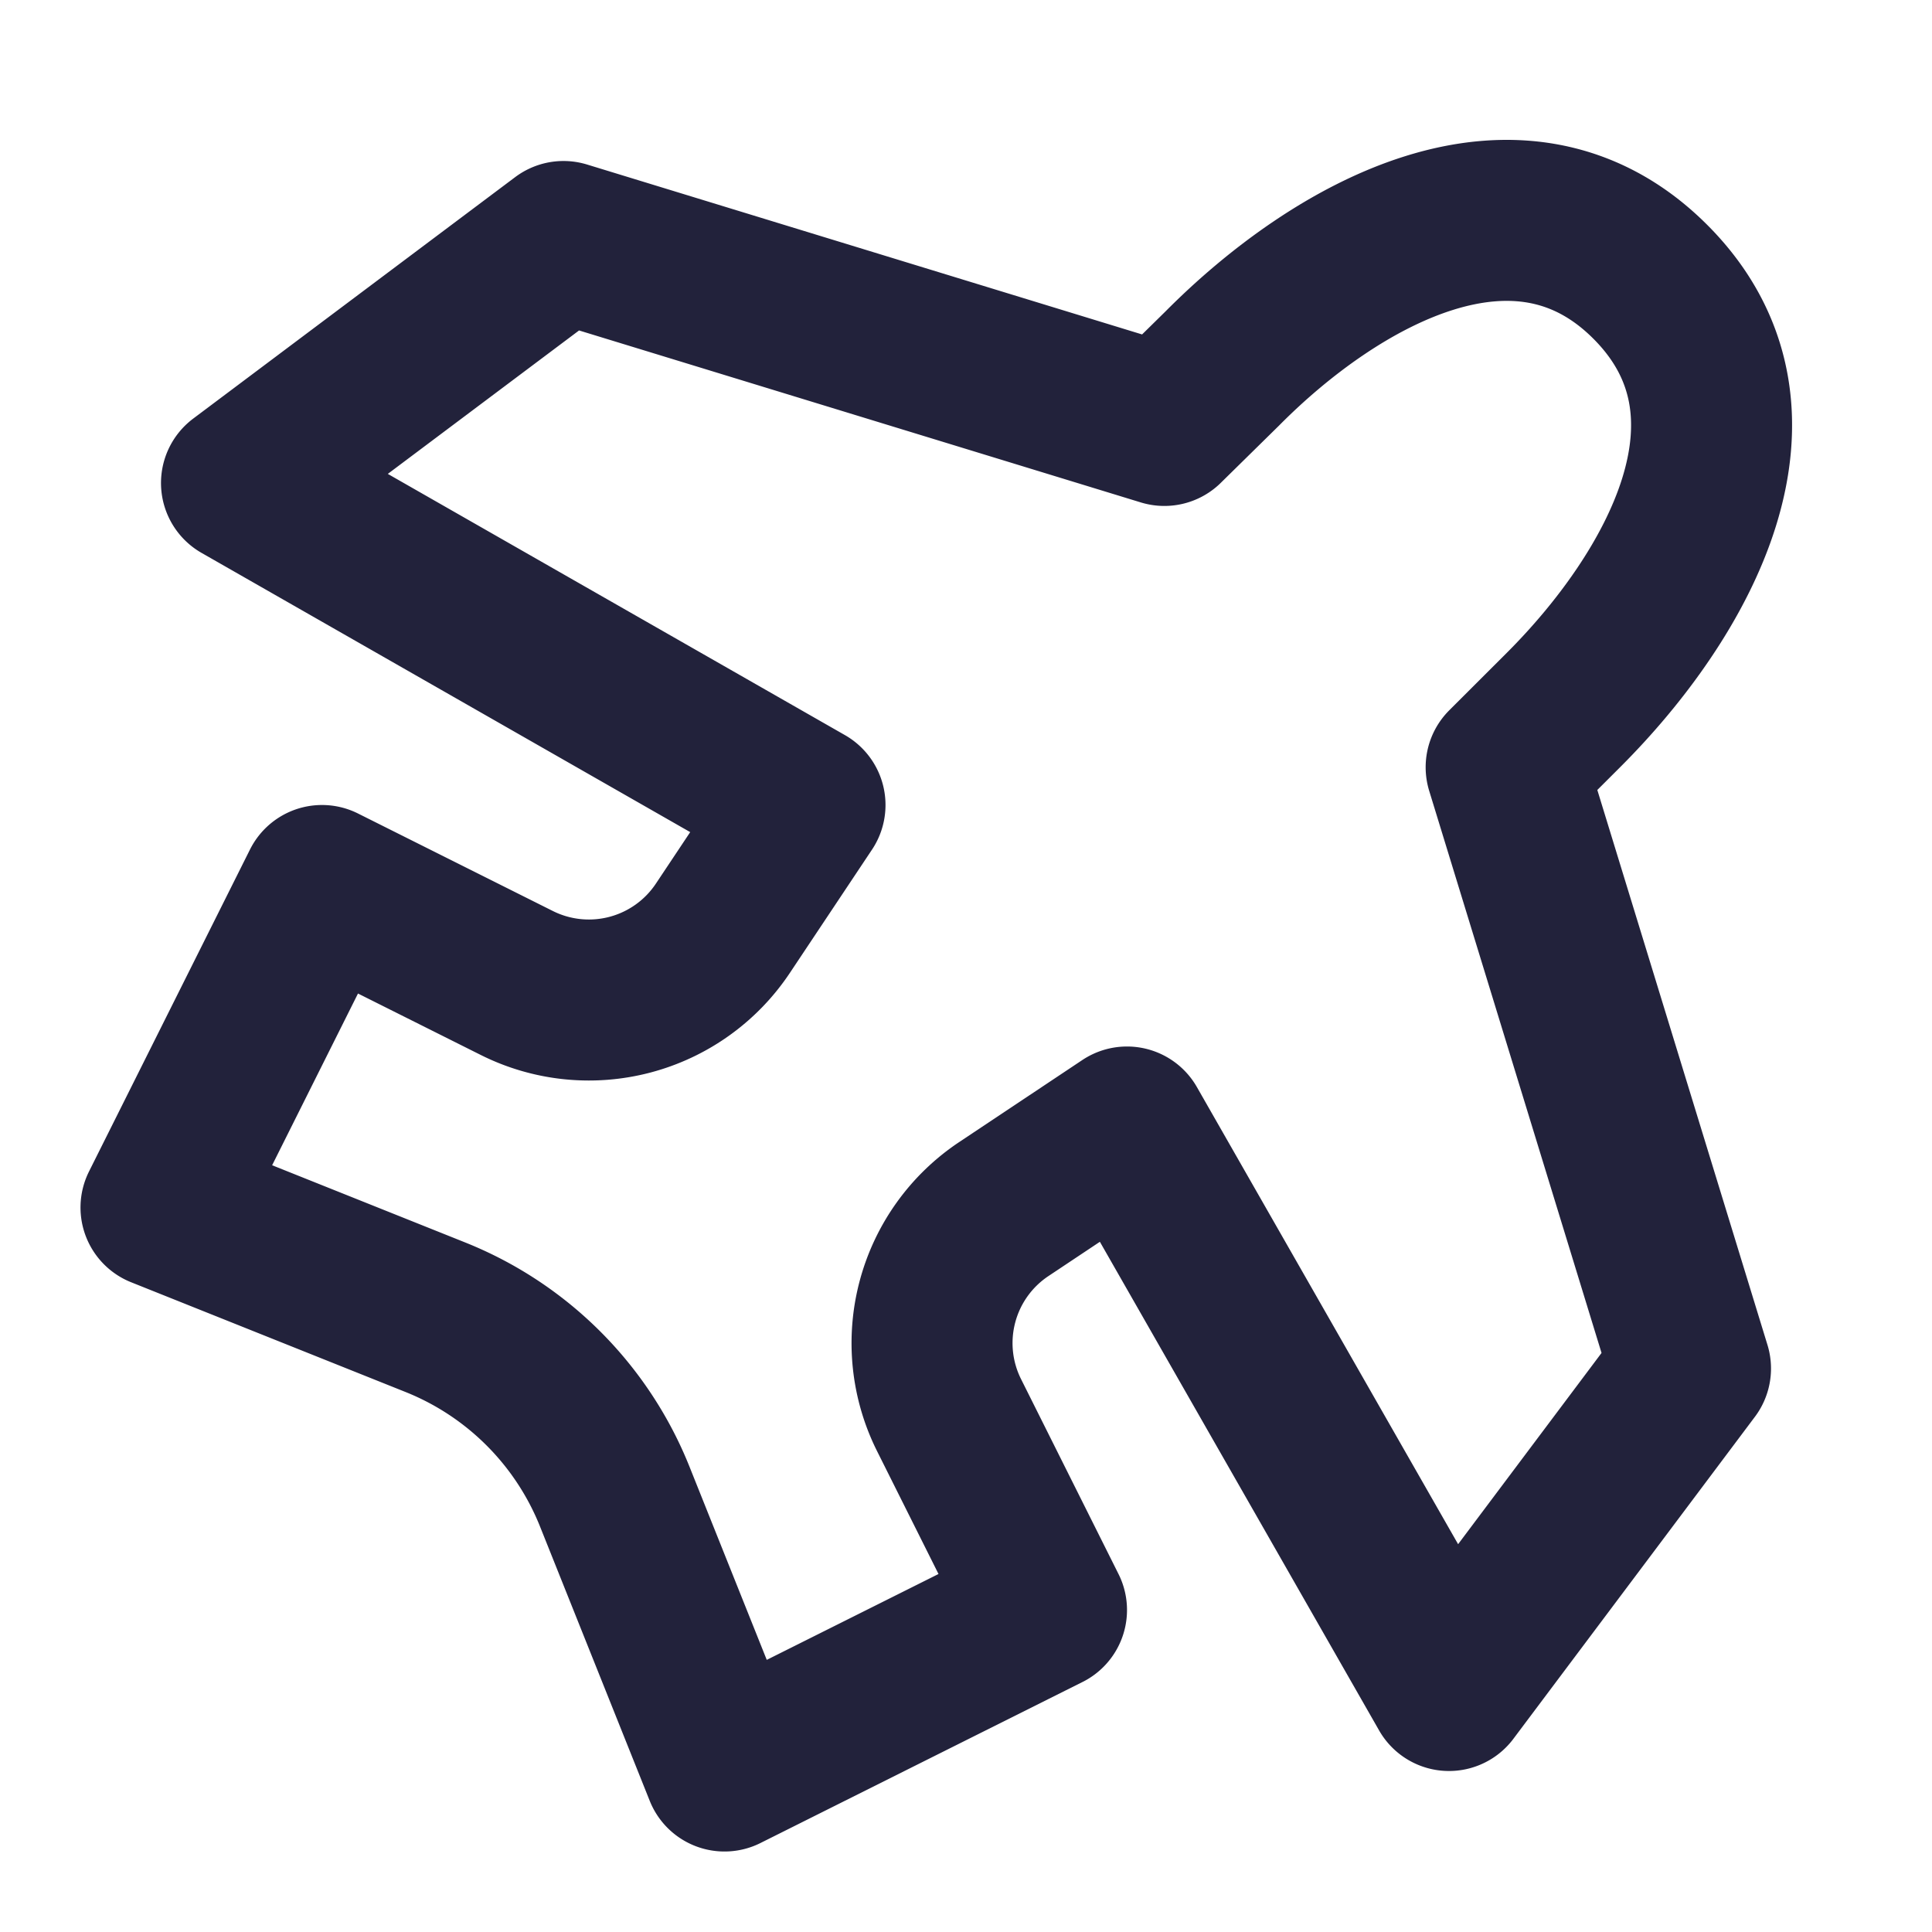 <svg id="icone" width="30" height="30" fill="none" stroke="#22223b" stroke-linecap="round" stroke-linejoin="round" stroke-width="2" viewBox="0 0 24 24" xmlns="http://www.w3.org/2000/svg">
  <path d="m4 11-2 4 3.408 1.363a4 4 0 0 1 2.229 2.229L9 22l4-2-1.21-2.42a2 2 0 0 1 .679-2.56L14 14l4 7 3-4-2.29-7.469.715-.714c1.412-1.412 2.71-3.682 1.075-5.317-1.635-1.635-3.91-.34-5.316 1.077l-.72.708L7 3 3 6l7 4-1.02 1.531a2 2 0 0 1-2.56.68L4 11z"></path>
</svg>
